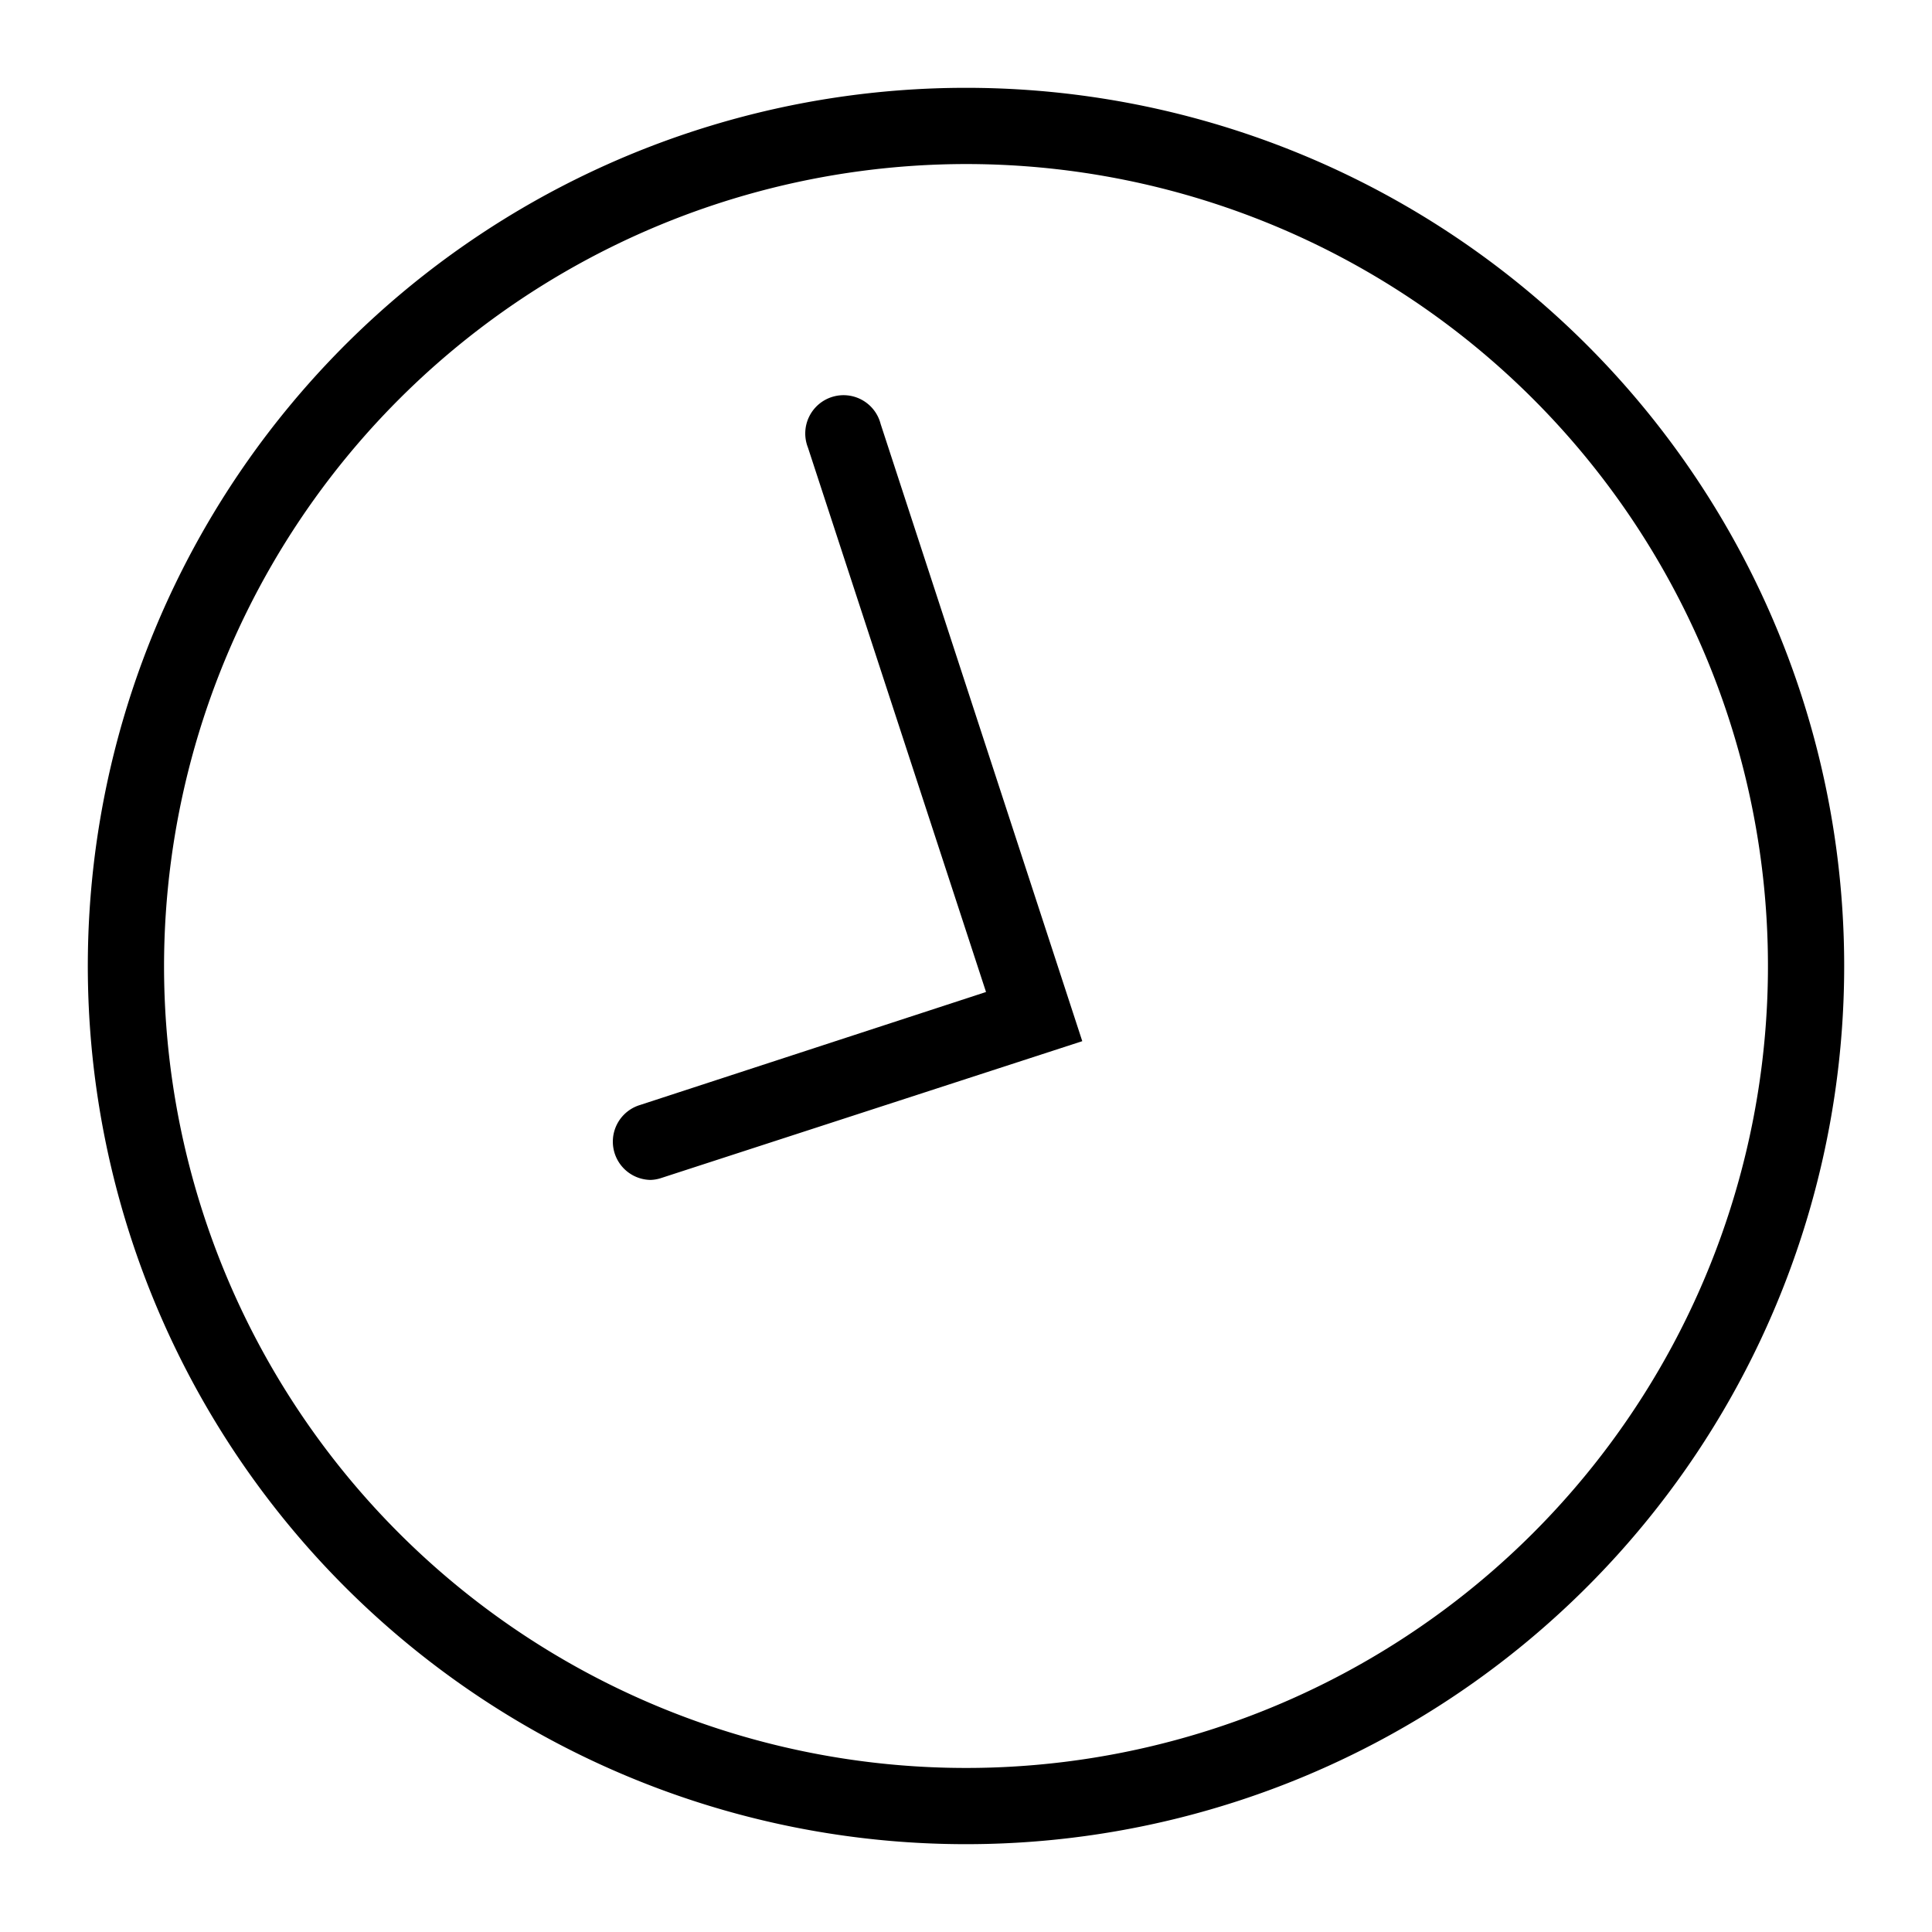 <svg xmlns="http://www.w3.org/2000/svg" data-name="Layer 1" viewBox="0 0 55 55" x="0px" y="0px" width="55" height="55"><g data-name="BTN home"><path d="M27.5,4.67A22.83,22.83,0,1,1,4.67,27.5,22.85,22.85,0,0,1,27.5,4.67m0-2.17a25,25,0,1,0,25,25,25,25,0,0,0-25-25Z"/><path d="M18.52,33.59a1.09,1.09,0,0,1-.34-2.12l9.89-3.23L23,12.74a1.09,1.09,0,1,1,2.07-.67l5.74,17.57-12,3.9A1.07,1.07,0,0,1,18.52,33.59Z"/></g></svg>